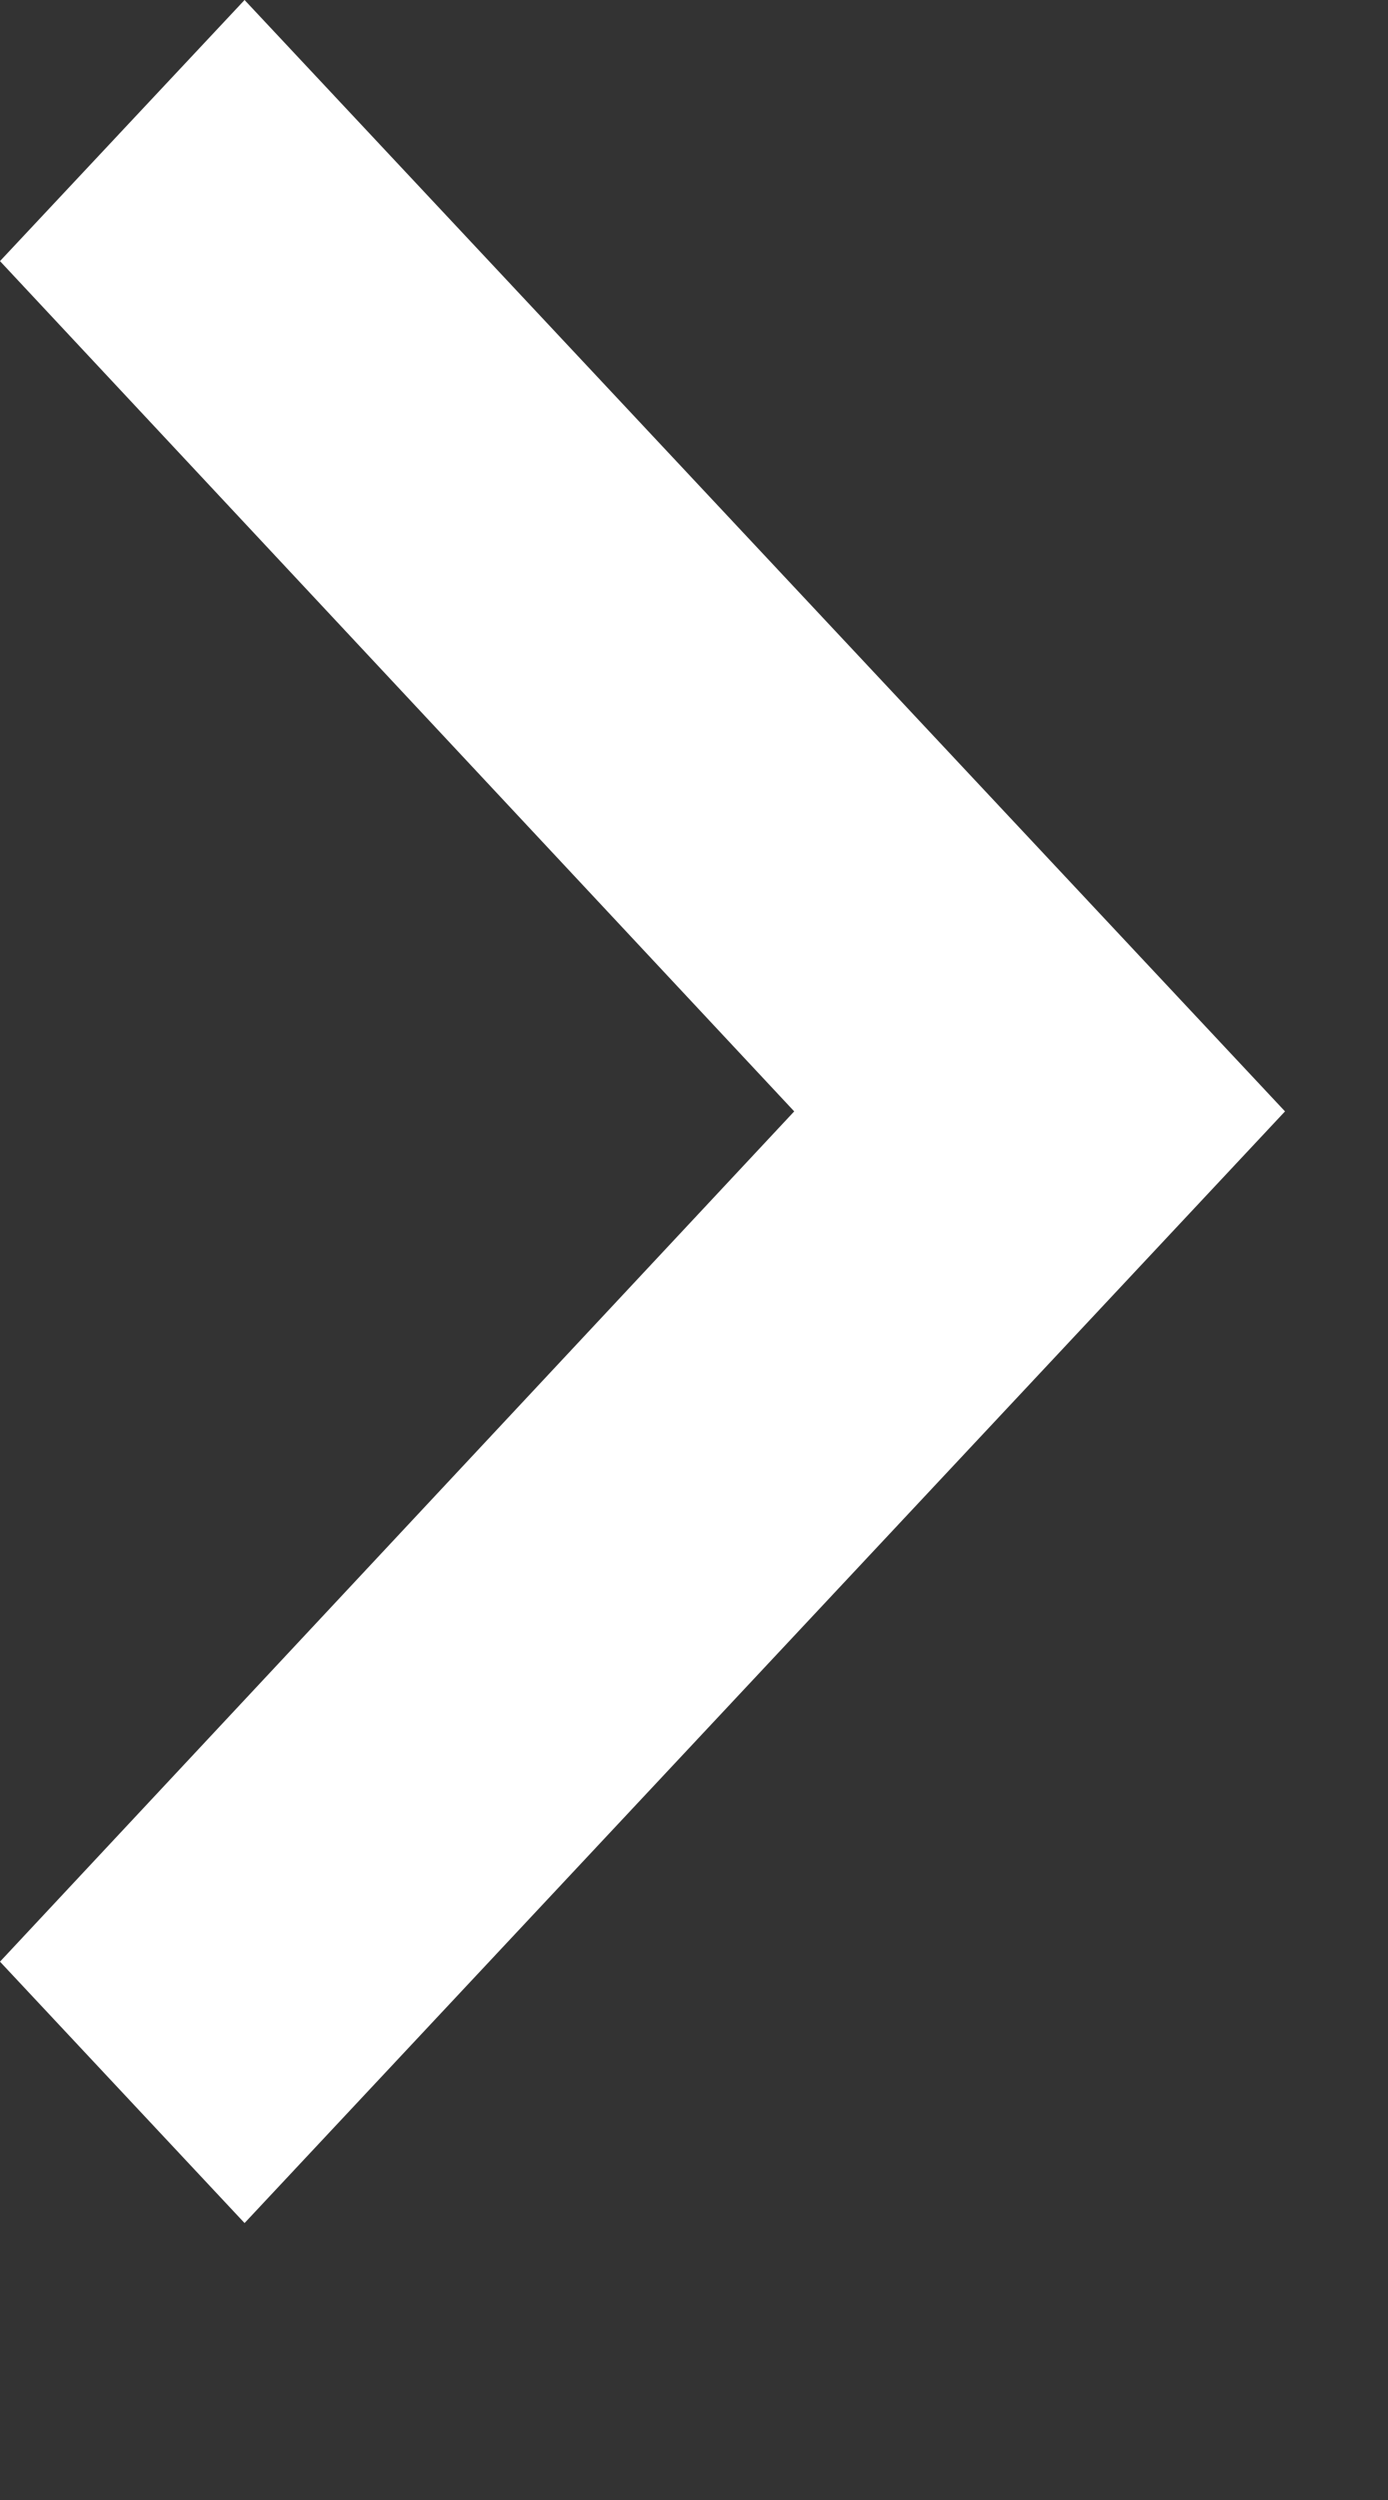 <svg width="5" height="9" viewBox="0 0 5 9" fill="none" xmlns="http://www.w3.org/2000/svg">
<rect x="0" y="0" width="5" height="9" fill="#333333" stroke="none"/>
<path d="M0 7.062L2.861 4.001L0 0.94L0.881 0L4.629 4.001L0.881 8.003L0 7.062Z" fill="white"/>
</svg>
